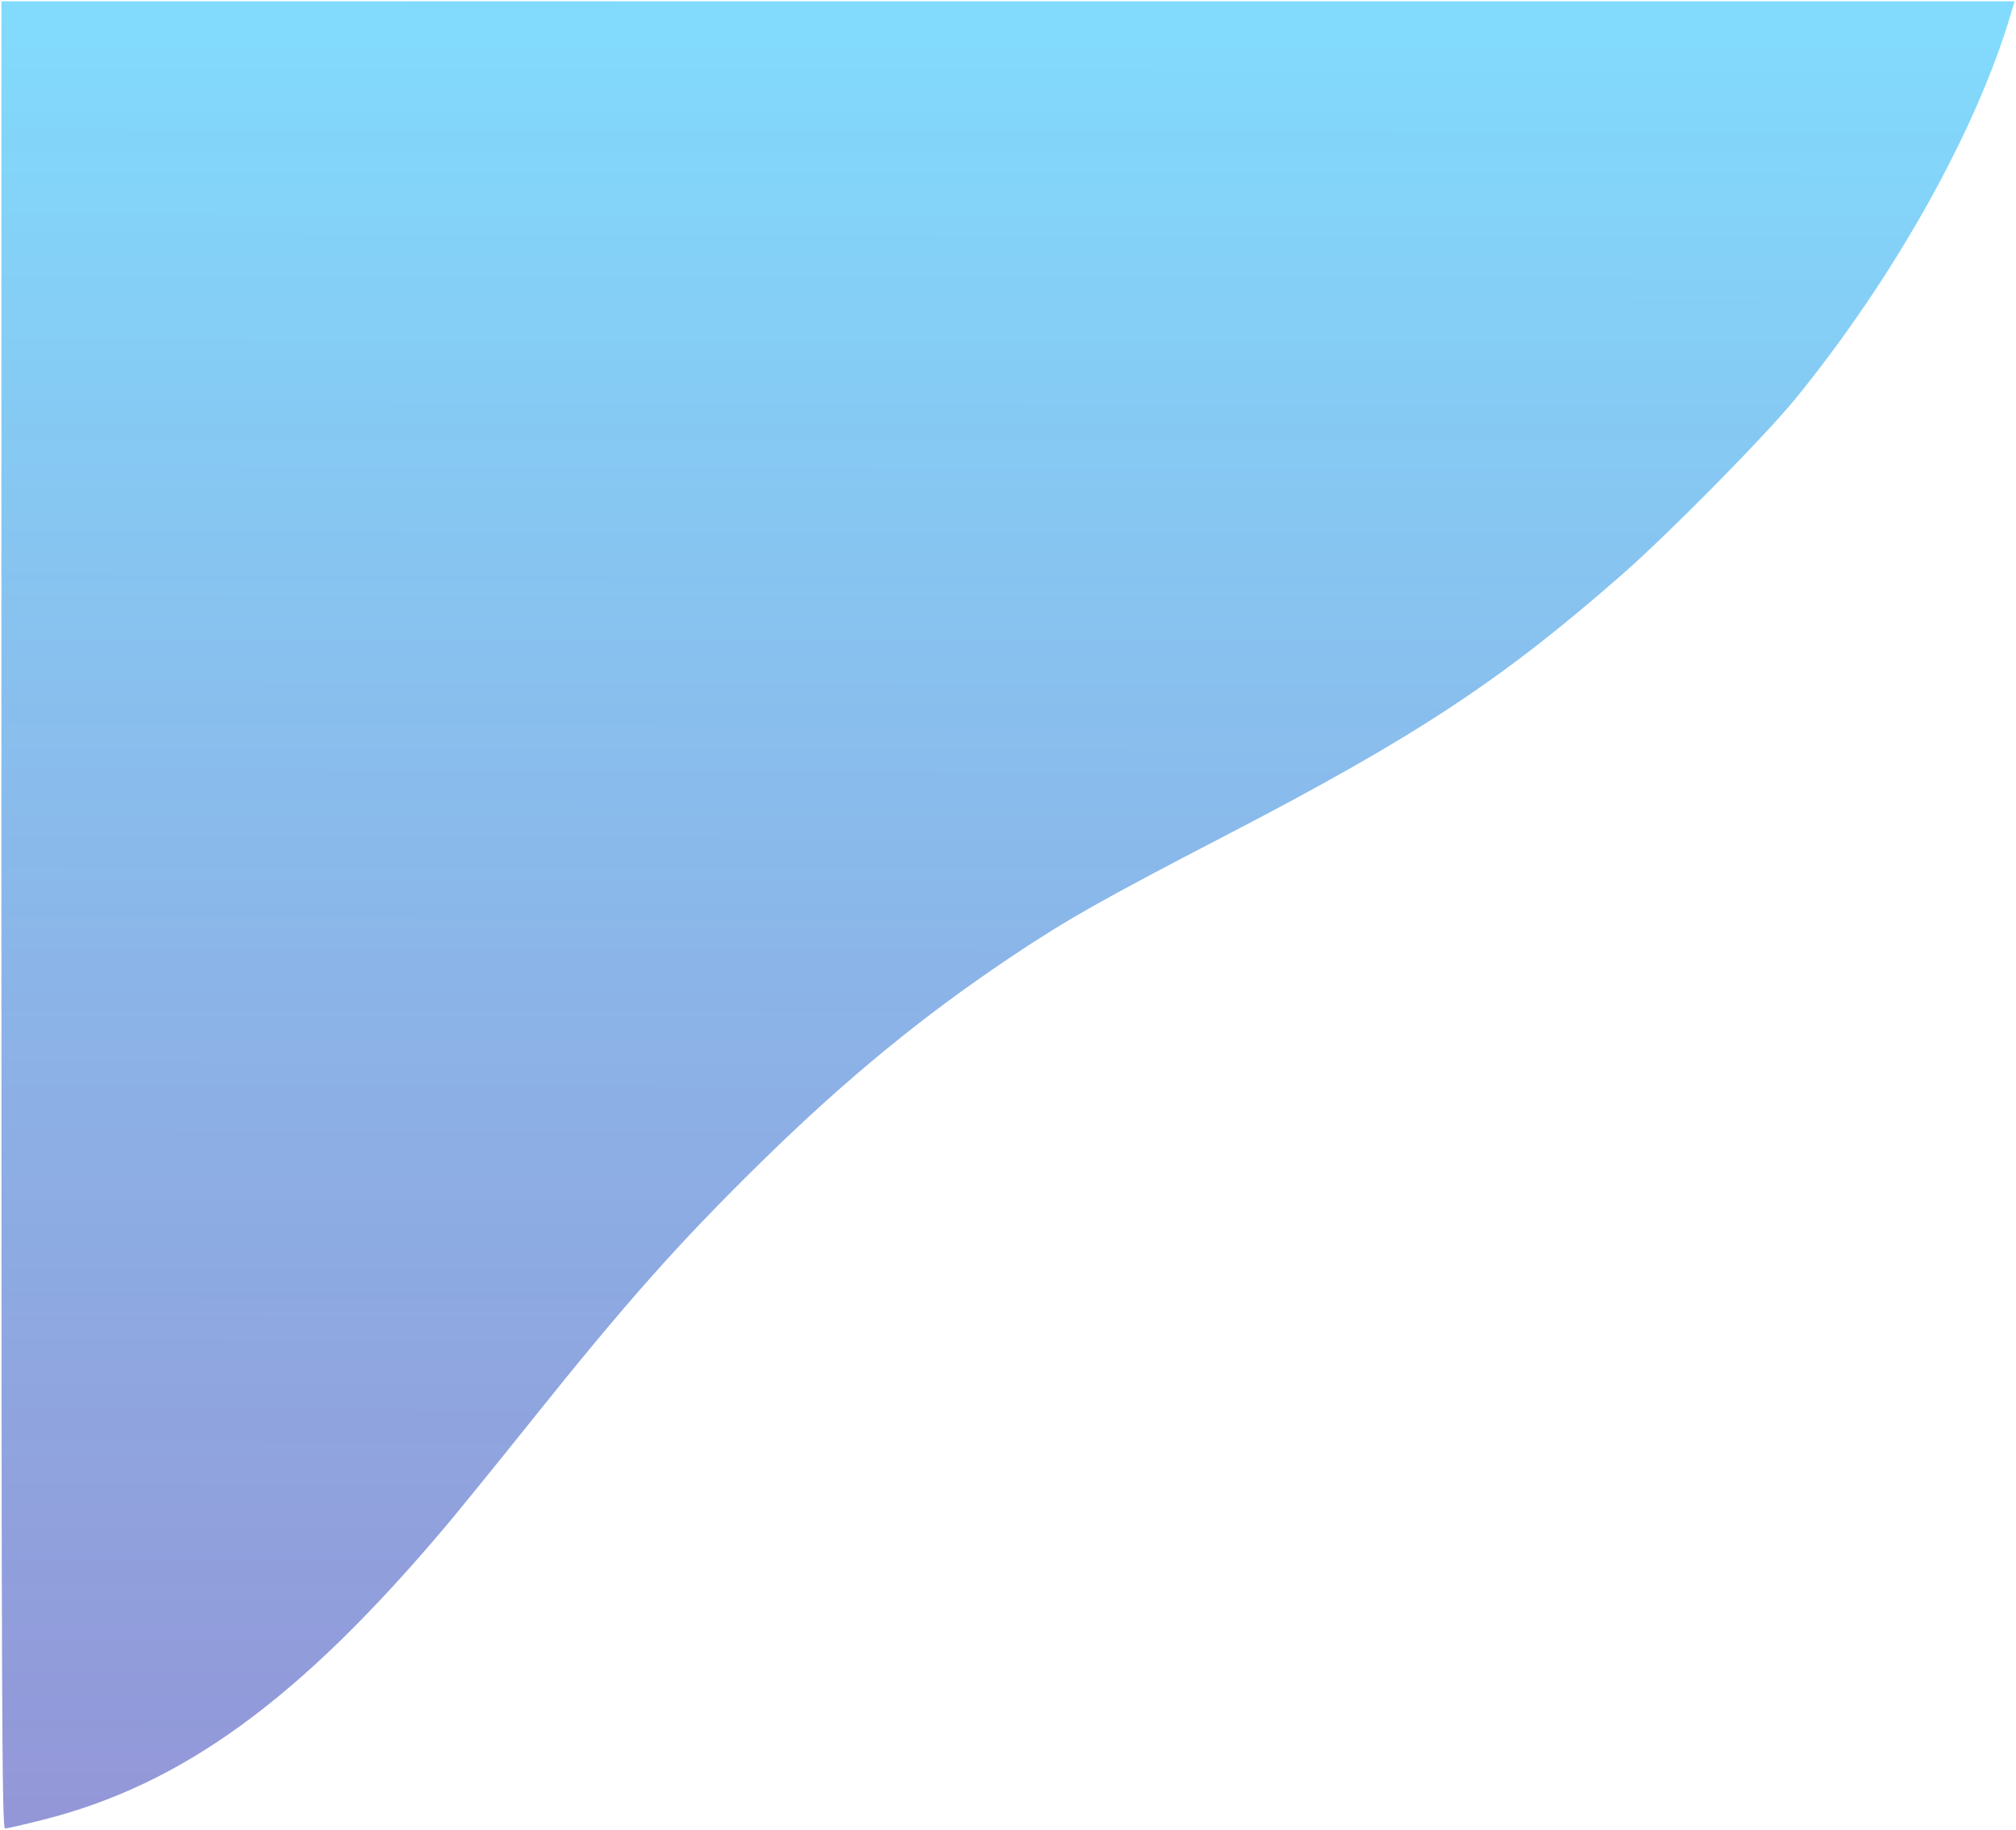 <?xml version="1.0" encoding="UTF-8" standalone="no"?>
<svg
   xmlns:x="adobe:ns:meta/"
   xmlns:dc="http://purl.org/dc/elements/1.1/"
   xmlns:cc="http://creativecommons.org/ns#"
   xmlns:rdf="http://www.w3.org/1999/02/22-rdf-syntax-ns#"
   xmlns:svg="http://www.w3.org/2000/svg"
   xmlns="http://www.w3.org/2000/svg"
   xmlns:xlink="http://www.w3.org/1999/xlink"
   xmlns:sodipodi="http://sodipodi.sourceforge.net/DTD/sodipodi-0.dtd"
   xmlns:inkscape="http://www.inkscape.org/namespaces/inkscape"
   width="789"
   height="716"
   viewBox="0 0 789 716"
   id="svg2"
   version="1.1"
   inkscape:version="0.91 r13725"
   sodipodi:docname="gradient3.svg">
  <sodipodi:namedview
     pagecolor="#ffffff"
     bordercolor="#666666"
     borderopacity="1"
     objecttolerance="10"
     gridtolerance="10"
     guidetolerance="10"
     inkscape:pageopacity="0"
     inkscape:pageshadow="2"
     inkscape:window-width="1680"
     inkscape:window-height="987"
     id="namedview11"
     showgrid="false"
     inkscape:zoom="0.32960894"
     inkscape:cx="-21.144068"
     inkscape:cy="476.32203"
     inkscape:window-x="-8"
     inkscape:window-y="-8"
     inkscape:window-maximized="1"
     inkscape:current-layer="svg2" />
  <defs
     id="defs6">
    <linearGradient
       inkscape:collect="always"
       id="4164">
      <stop
         style="stop-color:#04b7fa;stop-opacity:1"
         offset="0"
         id="stop4164" />
      <stop
         style="stop-color:#0f16a8;stop-opacity:0.9"
         offset="1"
         id="stop4166" />
    </linearGradient>
    <linearGradient
       inkscape:collect="always"
       xlink:href="#4164"
       id="linearGradient4168"
       x1="-148.661"
       y1="-3.534"
       x2="-149.582"
       y2="712.466"
       gradientUnits="userSpaceOnUse"
       gradientTransform="translate(422.266,6.568)" />
  </defs>
  <path
     style="fill:url(#linearGradient4168);fill-opacity:0.5"
     d="m 0.554,358 0,-357.5 393.946,0 393.946,0 -1.541,5.19 C 773.304,51.49 741.221,108.767 702.731,155.965 c -11.878,14.566 -49.303,52.528 -67.677,68.65 -47.535,41.707 -80.746,63.574 -155.5,102.383 -48.132,24.988 -61.506,32.539 -83,46.86 -34.847,23.219 -65.41,48.26 -98.378,80.603 -32.663,32.044 -52.787,54.704 -91.062,102.538 C 194.351,572.949 179.734,590.95 174.634,597 117.417,664.865 71.565,698.294 16.713,712.134 9.375,713.985 2.738,715.5 1.963,715.5 0.754,715.5 0.554,664.825 0.554,358 Z"
     id="path4152"
     inkscape:connector-curvature="0" />
</svg>
